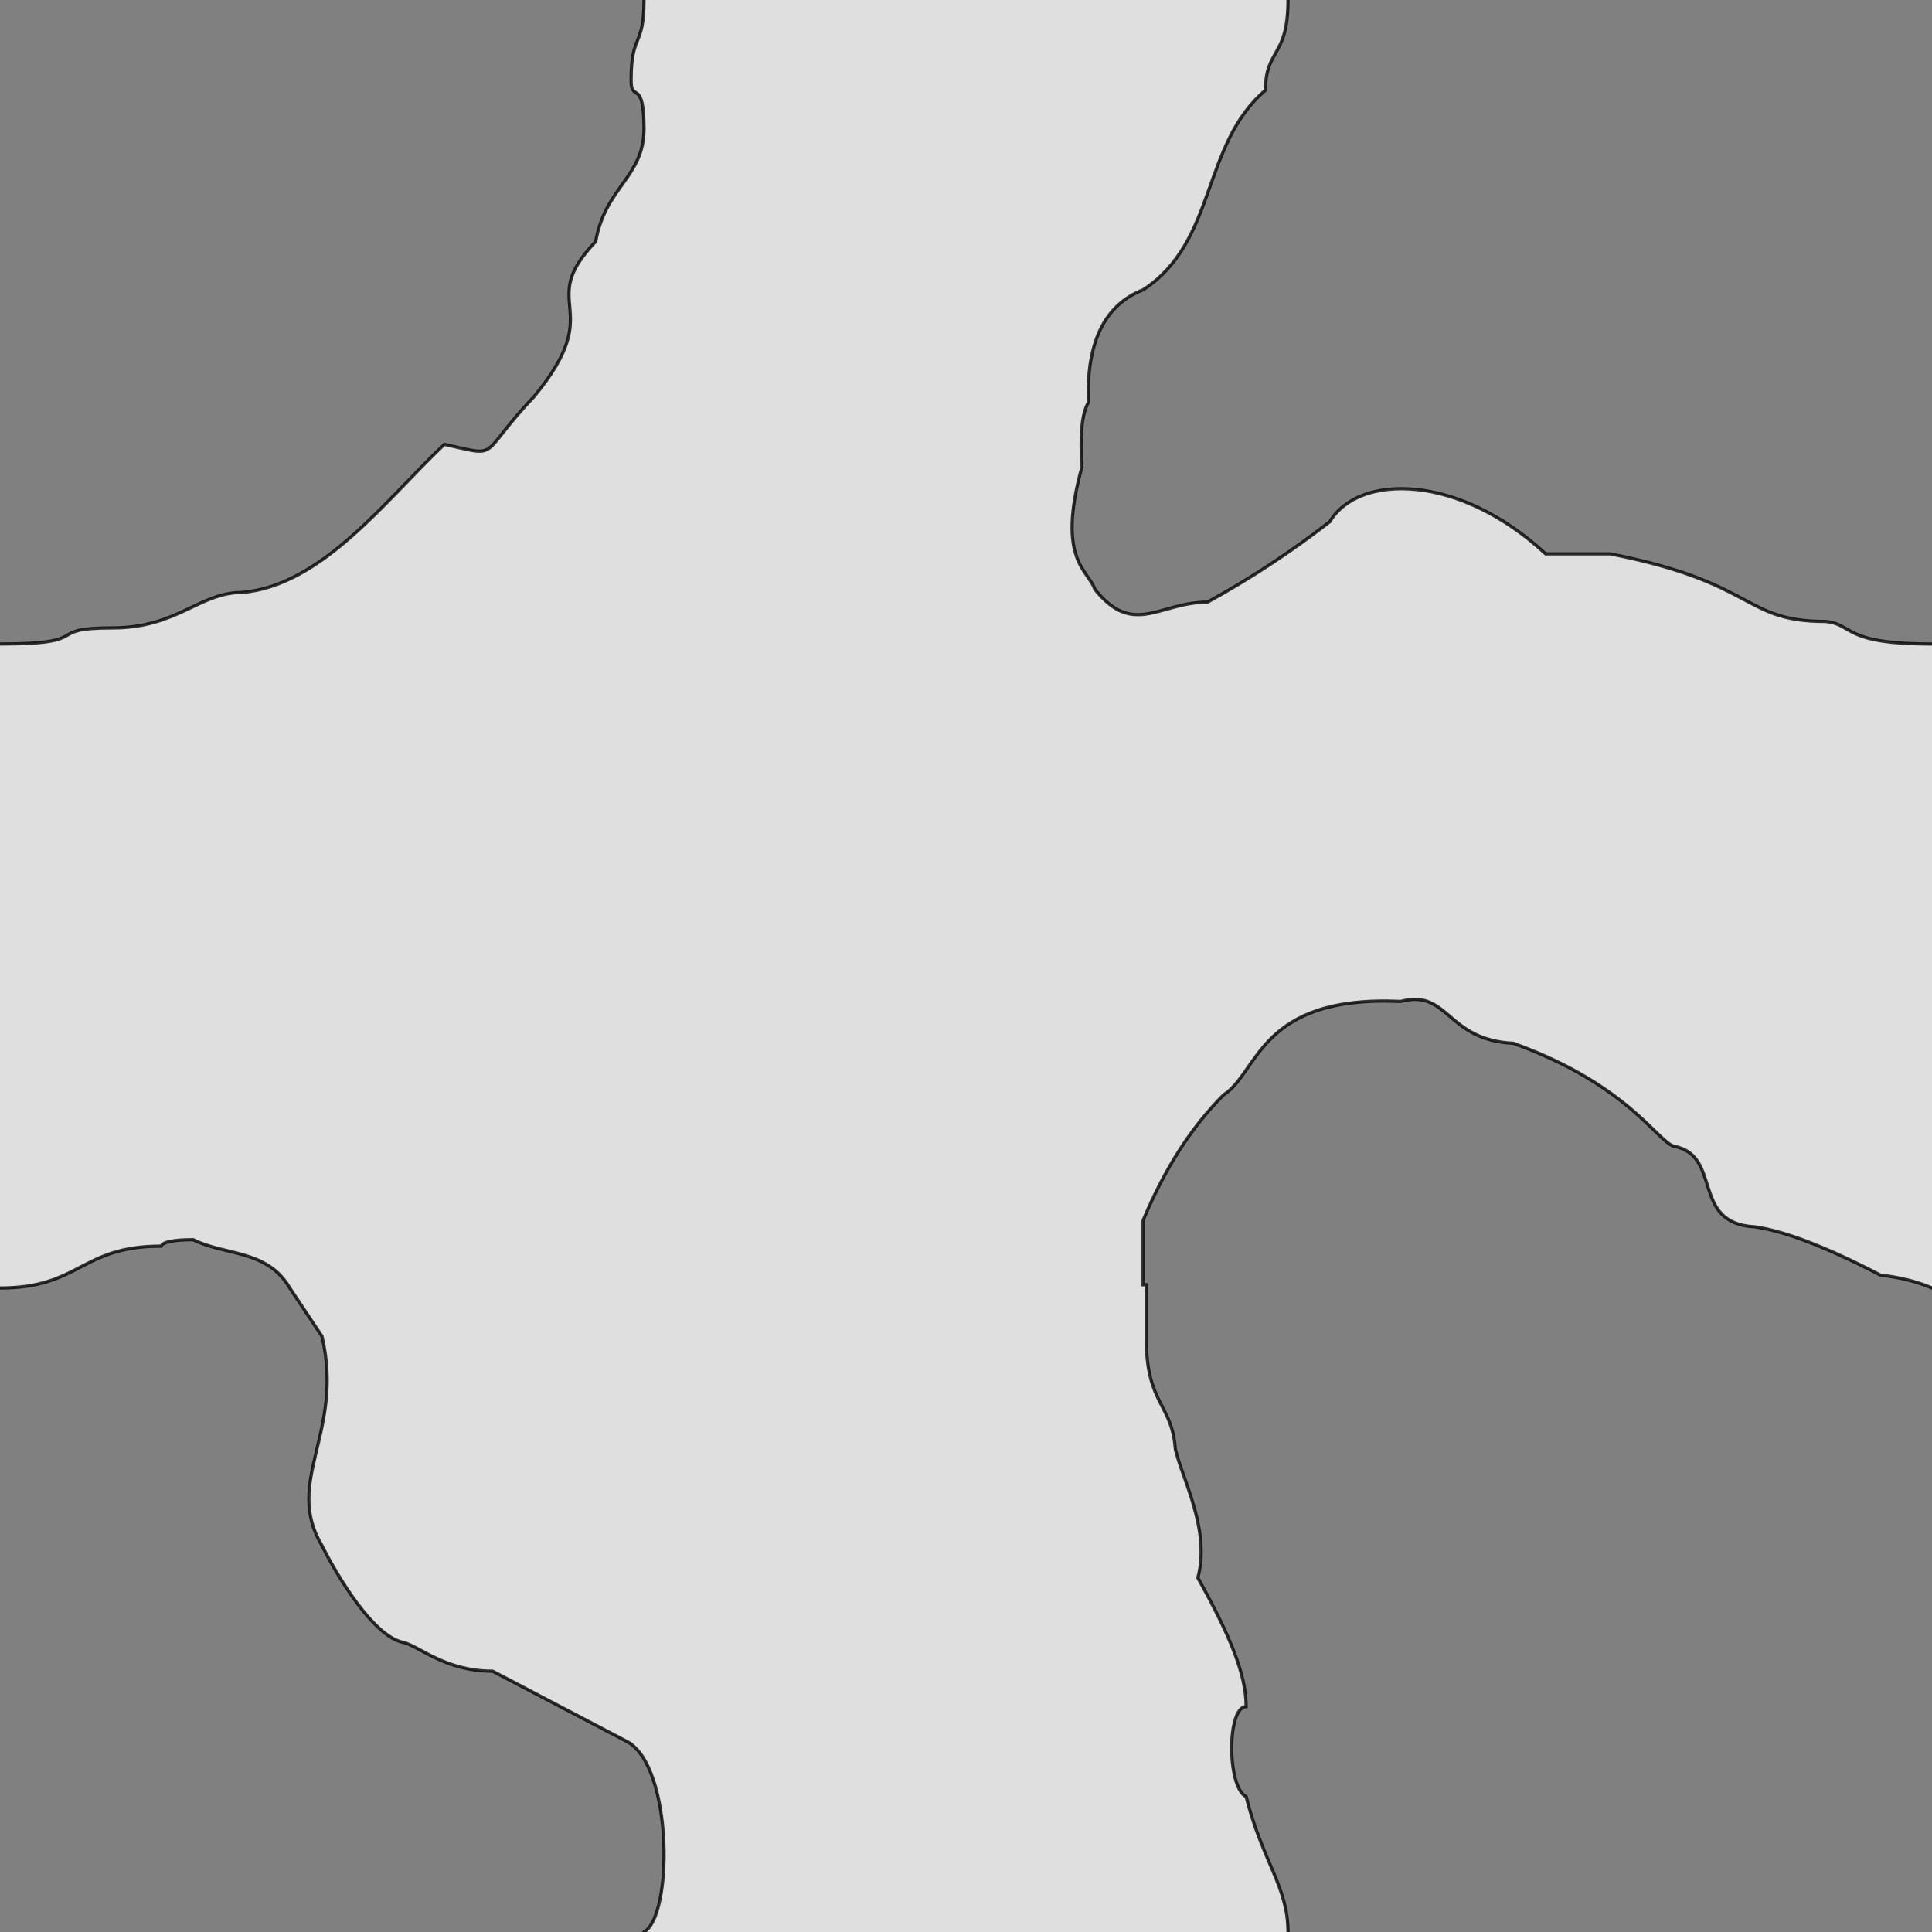 <svg xmlns="http://www.w3.org/2000/svg" viewBox="0 0 600 600">
	<rect x="0" y="0" width="600" height="600" fill="#808080" stroke="none"/>
	<path style="fill:white;fill-opacity:0.75;stroke:black;stroke-width:1px;stroke-opacity:0.8" d="M-5,200 h5 c30,0 13,-5 35,-5 20,0 27,-11 40,-11 25,-2 45,-29 63,-46 18,4 10,4 28,-15 23,-28 0,-28 19,-48 3,-17 15,-20 15,-35 0,-16 -4,-8 -4,-15 0,-15 4,-10 4,-25 v-5 h200 v5 c0,18 -7,15 -7,28 -20,17 -15,47 -38,62 q-18,7 -17,35 -3,5 -2,20 c-8,29 2,32 4,38 12,15 20,4 35,4 q20,-11 38,-25 c9,-15 40,-15 67,10 h20 c46,9 41,21 67,21 9,1 5,7 33,7 h5 v200 h-5 q-7,-3 -16,-4 -25,-13 -39,-15 c-20,-1 -10,-22 -25,-25 -5,-1 -14,-19 -50,-32 -21,-1 -20,-17 -35,-13 -44,-2 -44,22 -55,29 q-15,15 -25,39 v20 h1 v17 c0,20 8,20 9,34 2,9 11,25 7,40 10,18 15,30 15,40 -6,0 -6,25 0,28 5,20 13,28 13,42 v5 h-200 v-5 c9,-5 9,-51 -5,-59 l-42,-22 c-15,0 -23,-8 -28,-9 -9,-2 -20,-20 -25,-30 -12,-20 7,-35 0,-65 l-10,-15 c-7,-12 -20,-10 -30,-15 q-9,0 -10,2 c-25,0 -25,13 -50,13 h-5 Z"/>
</svg>
